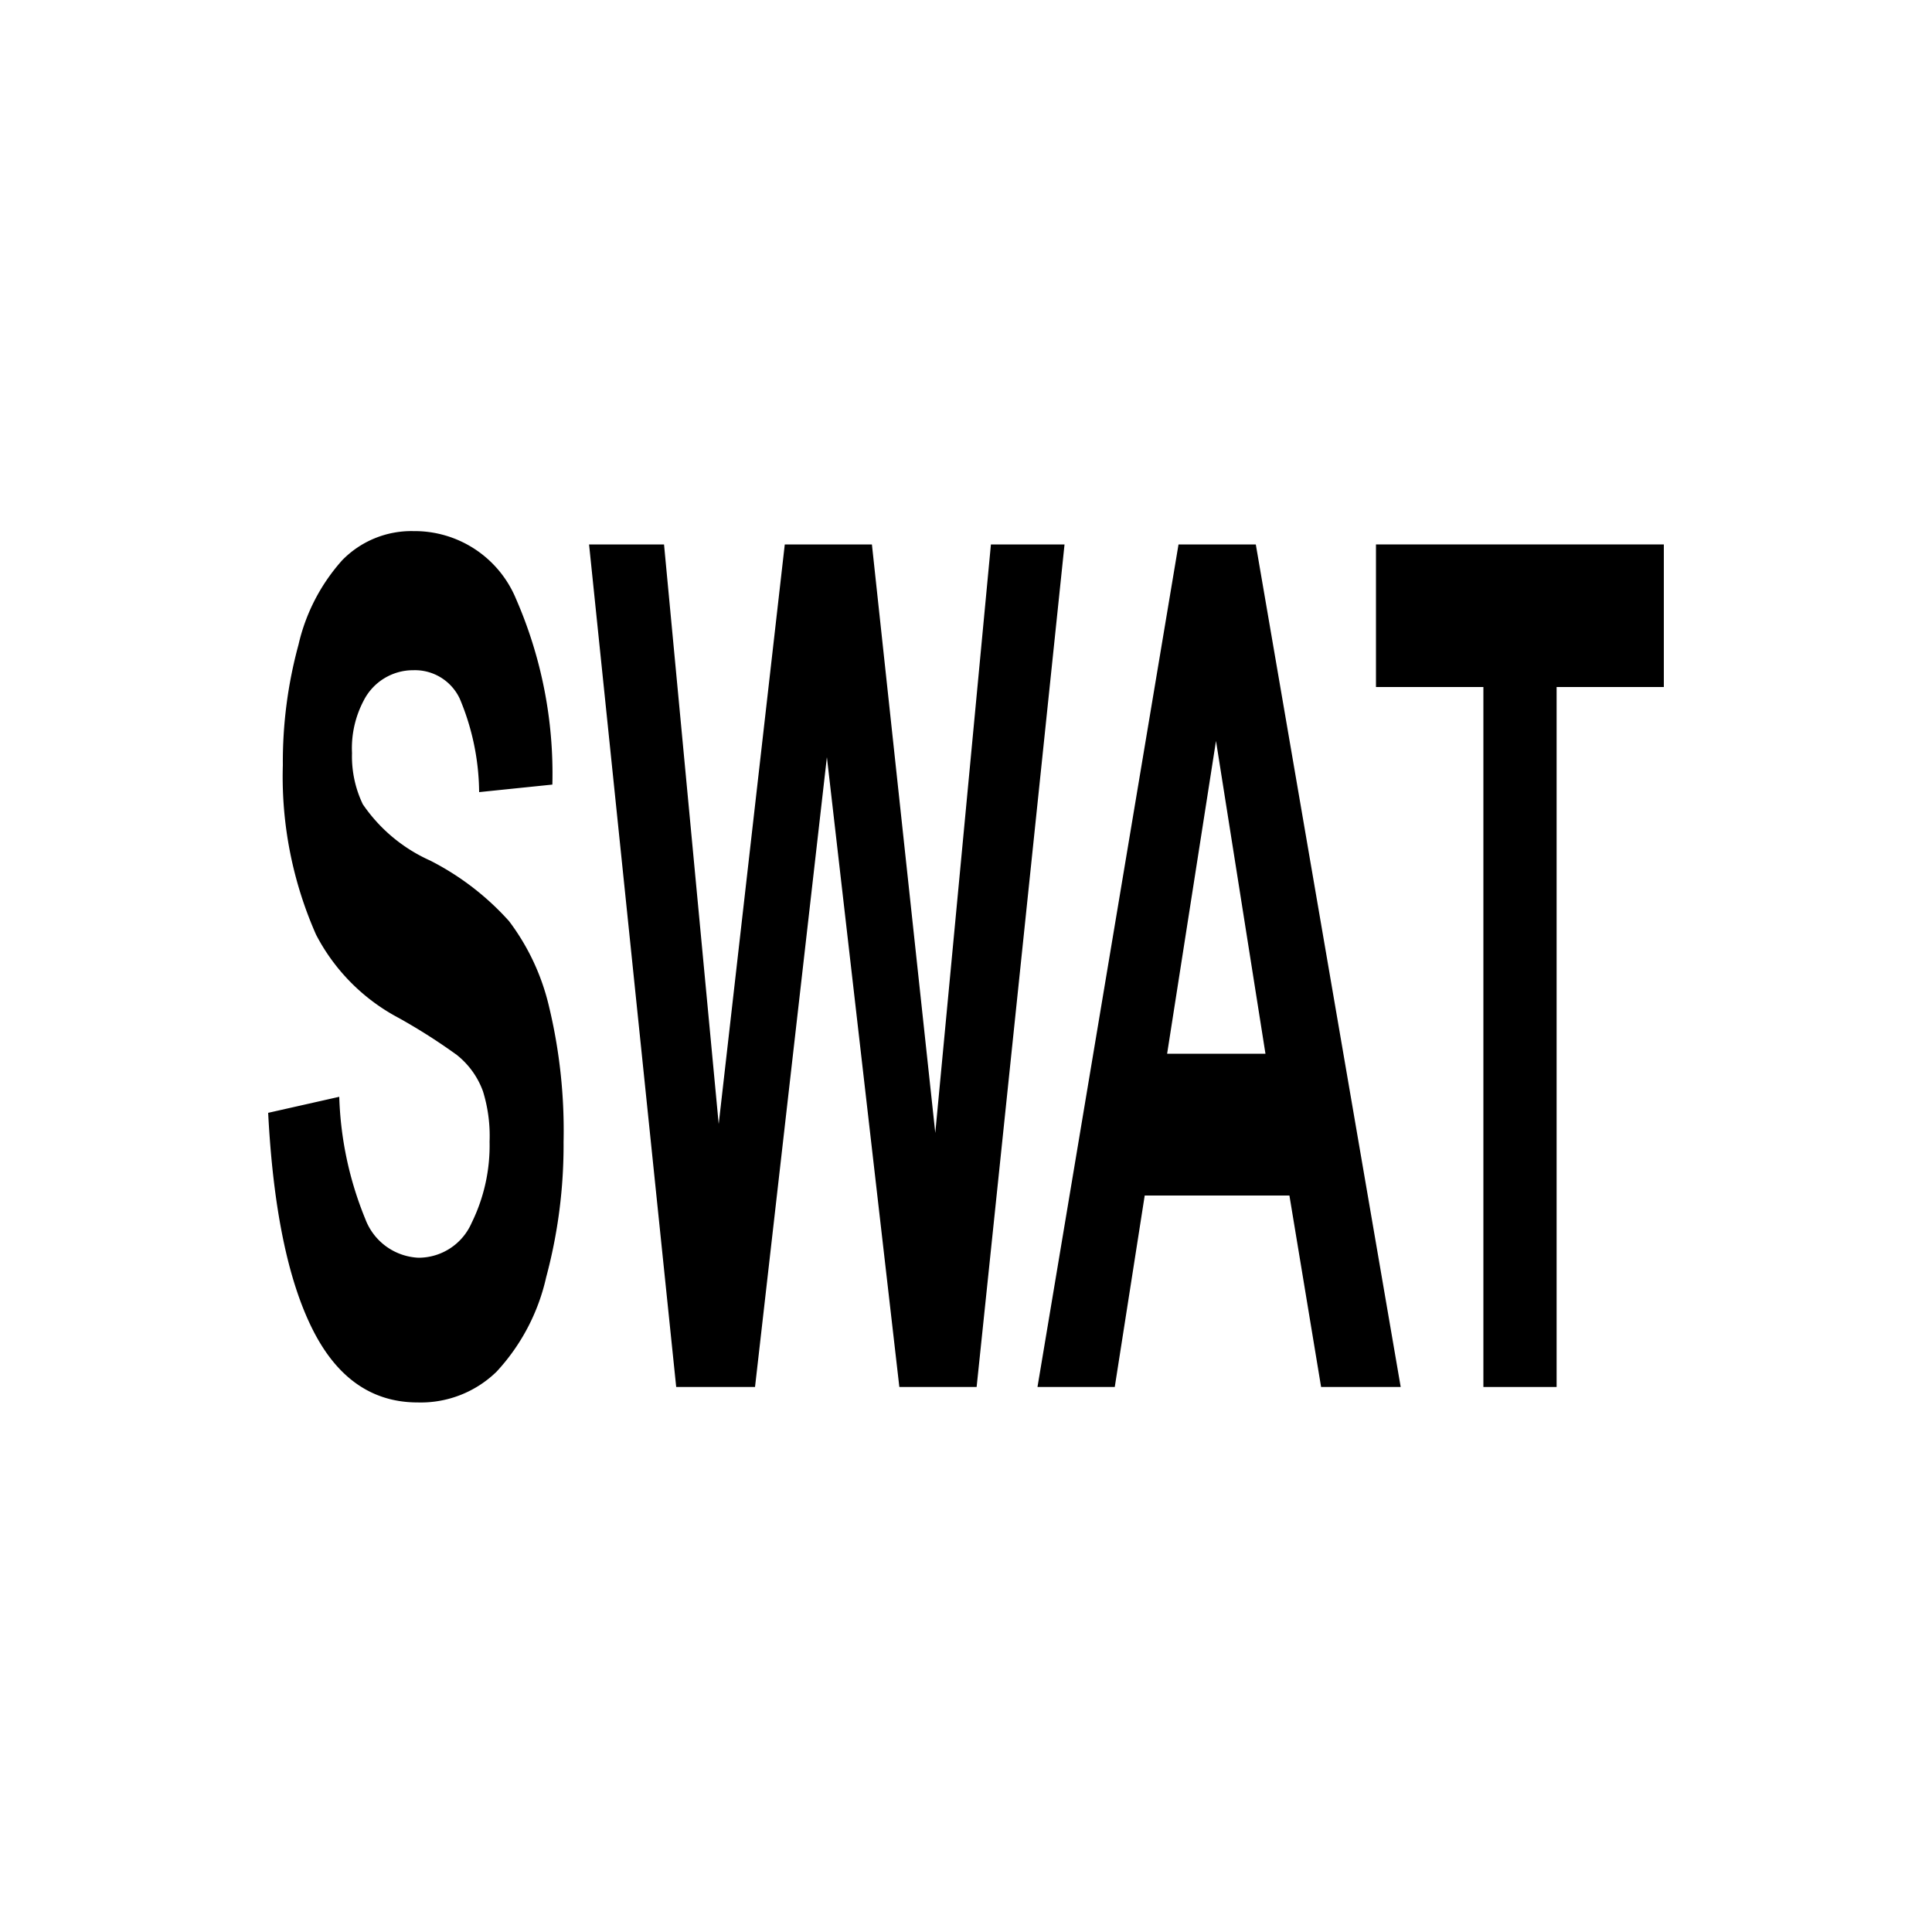 <svg xmlns="http://www.w3.org/2000/svg" viewBox="0 0 100 100"><path d="M13.88,57.6l3.68-.83a18.06,18.06,0,0,0,1.35,6.33,3.09,3.09,0,0,0,2.75,2,3,3,0,0,0,2.75-1.8,9.07,9.07,0,0,0,.93-4.21A7.8,7.8,0,0,0,25,56.49a4.25,4.25,0,0,0-1.36-1.89,30.24,30.24,0,0,0-3-1.91,10.18,10.18,0,0,1-4.28-4.31,20.22,20.22,0,0,1-1.72-8.78,23.06,23.06,0,0,1,.81-6.23A9.84,9.84,0,0,1,17.71,29a5,5,0,0,1,3.69-1.51A5.68,5.68,0,0,1,26.71,31a22.6,22.6,0,0,1,1.88,9.61L24.8,41a12.71,12.71,0,0,0-1-4.83,2.56,2.56,0,0,0-2.4-1.48,2.87,2.87,0,0,0-2.58,1.58,5.28,5.28,0,0,0-.6,2.71,5.73,5.73,0,0,0,.56,2.65,8.34,8.34,0,0,0,3.48,2.91,14,14,0,0,1,4.09,3.14,11.79,11.79,0,0,1,2.07,4.43,27.43,27.43,0,0,1,.75,7,26.36,26.36,0,0,1-.9,7A10.58,10.58,0,0,1,25.7,71a5.62,5.62,0,0,1-4.08,1.59q-3.56,0-5.46-3.82T13.88,57.6Z"/><path d="M35,71.79,30.49,28.18h3.88l2.83,30,3.42-30h4.51l3.28,30.46,2.88-30.46H55.1L50.55,71.79h-4L42.8,39.19l-3.72,32.6Z"/><path d="M72.5,71.79H68.38l-1.64-9.91H59.25L57.7,71.79h-4L61,28.18h4Zm-7-17.25L62.94,38.35,60.41,54.54Z"/><path d="M76.78,71.79V35.56H71.22V28.18h14.9v7.38H80.57V71.79Z"/></svg>